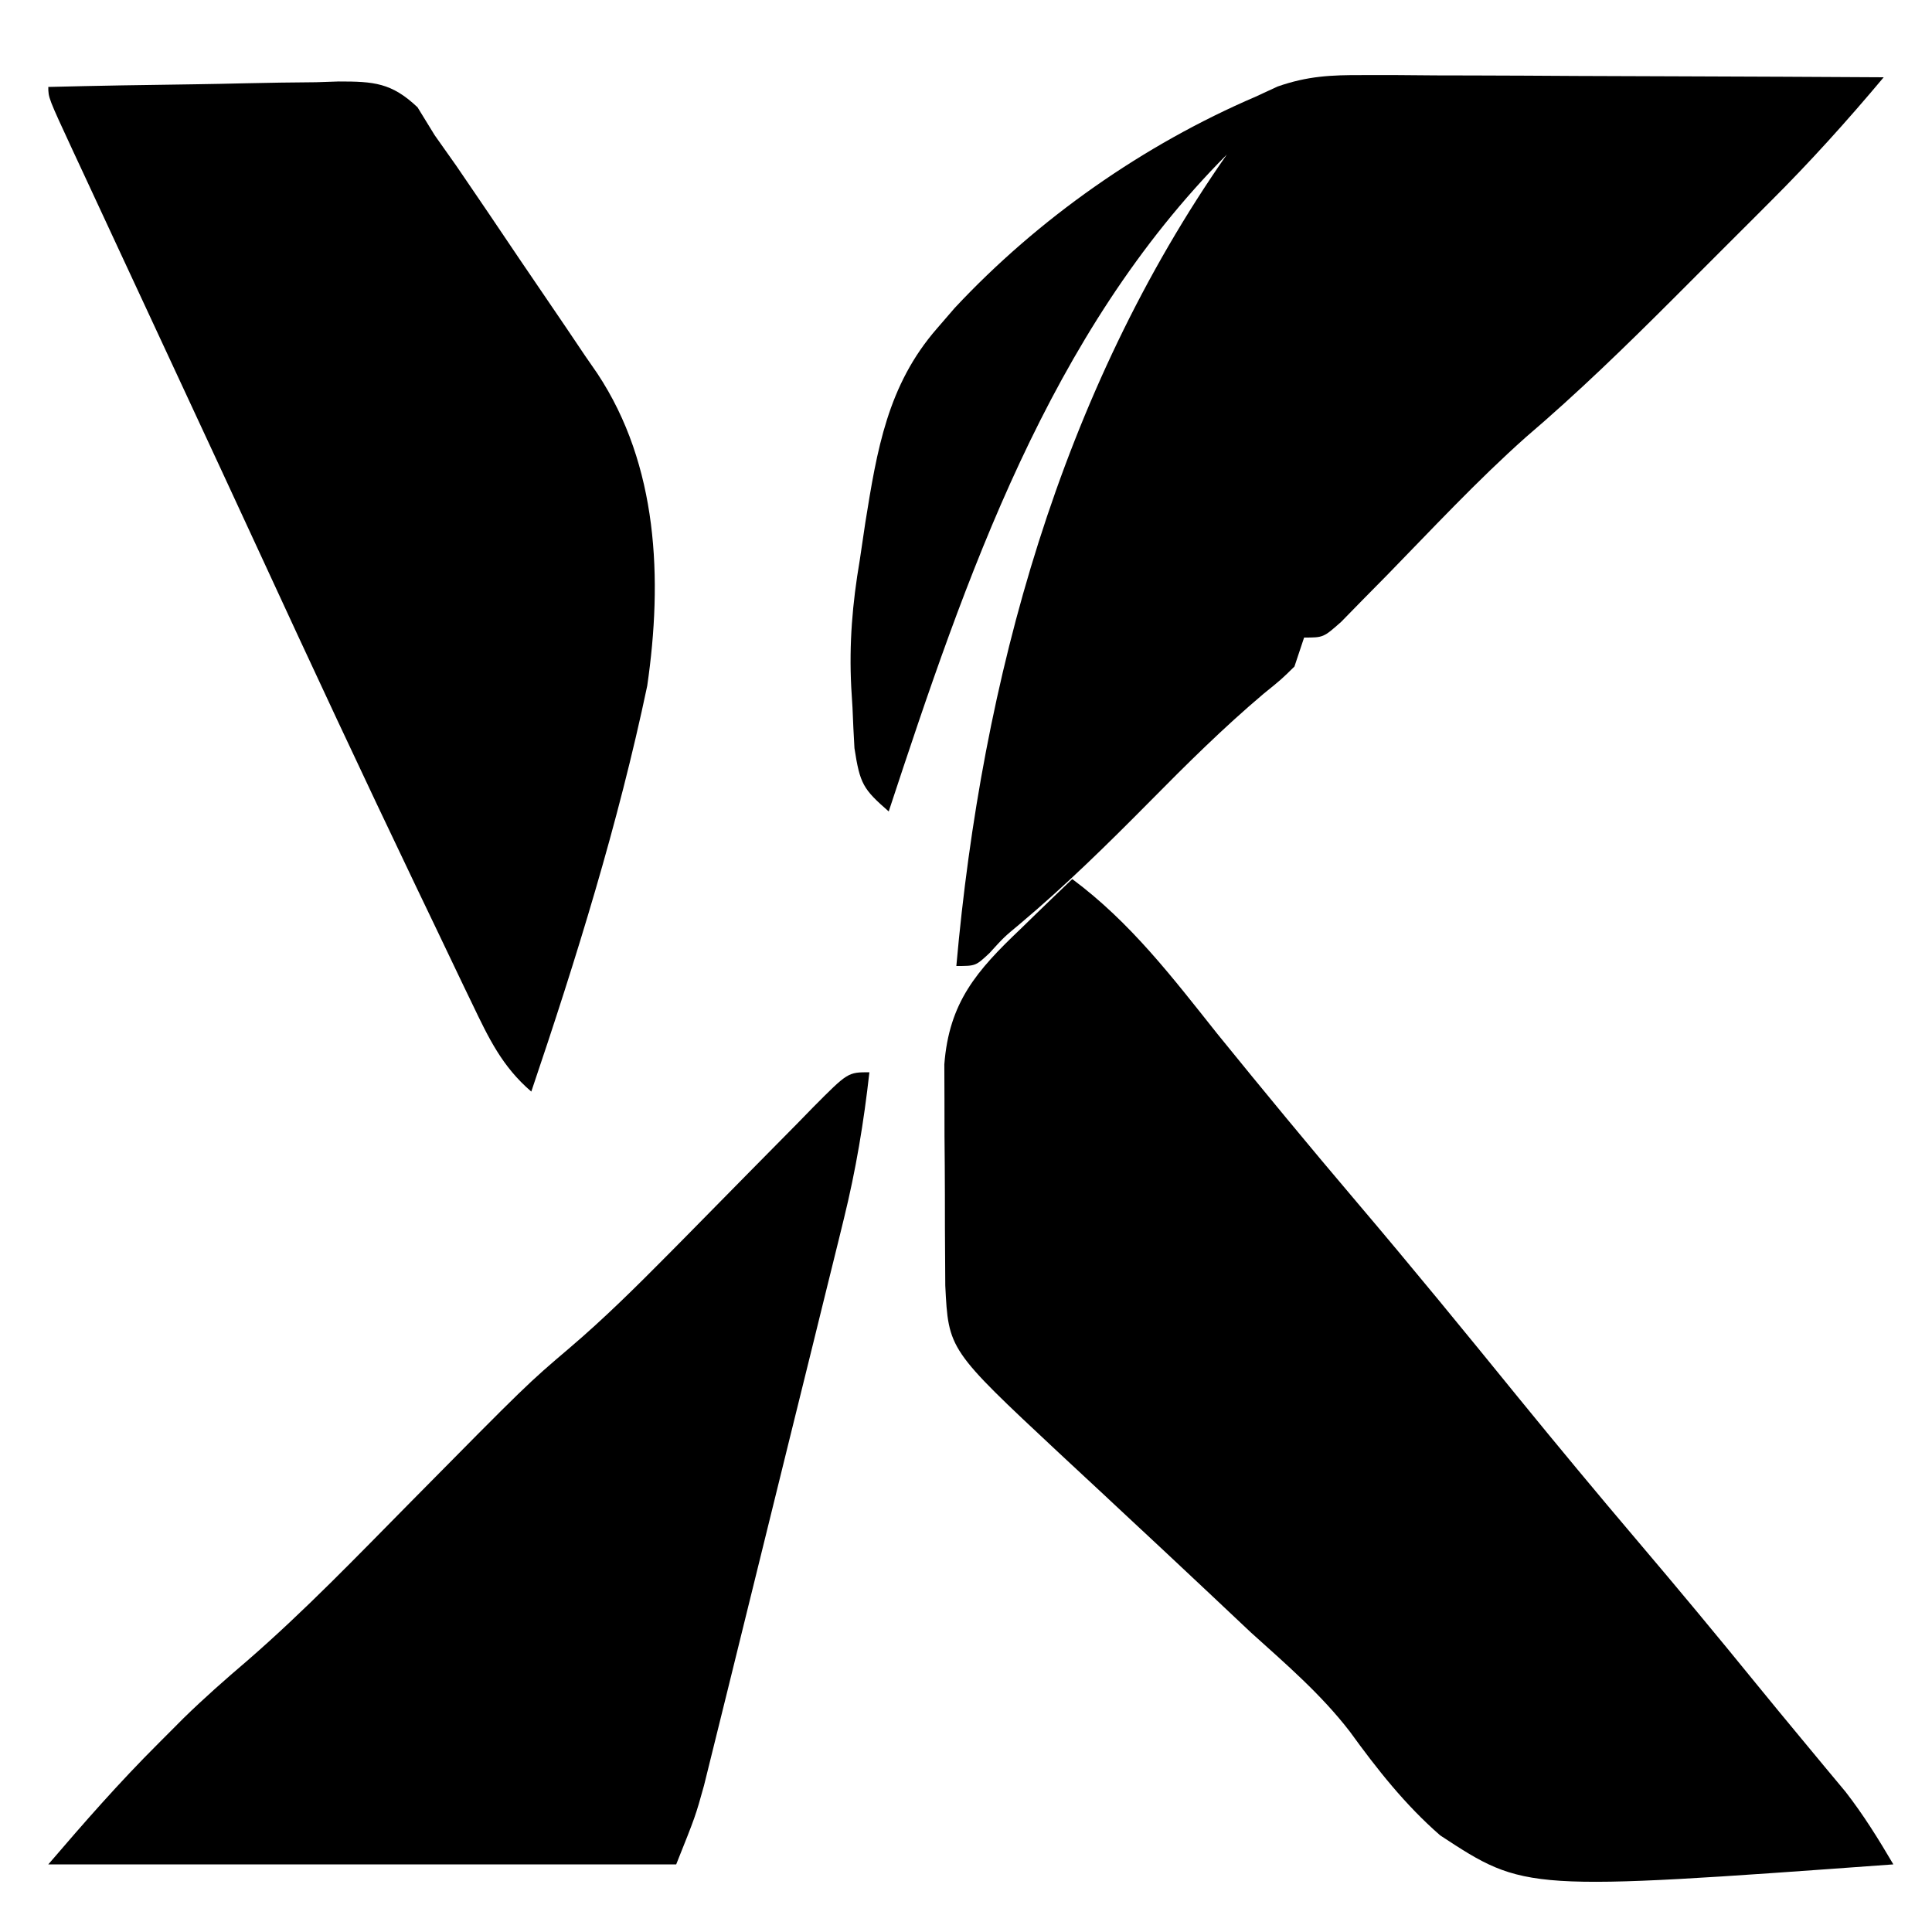 <?xml version="1.0" encoding="UTF-8"?>
<svg version="1.1" xmlns="http://www.w3.org/2000/svg" width="200" height="200">
<path d="M0 0 C1.801 0 1.801 0 3.639 0 C5.569 0.016 5.569 0.016 7.538 0.032 C8.876 0.035 10.214 0.038 11.552 0.04 C15.062 0.048 18.572 0.068 22.082 0.09 C25.668 0.11 29.254 0.119 32.841 0.129 C39.869 0.151 46.897 0.185 53.925 0.227 C50.166 4.711 46.297 9.005 42.151 13.133 C41.624 13.662 41.096 14.19 40.553 14.734 C39.447 15.841 38.339 16.947 37.23 18.052 C35.557 19.72 33.889 21.393 32.221 23.067 C27.247 28.044 22.238 32.913 16.882 37.483 C11.825 41.988 7.191 46.97 2.464 51.815 C1.649 52.641 0.834 53.466 -0.005 54.317 C-0.74 55.068 -1.474 55.82 -2.231 56.594 C-4.075 58.227 -4.075 58.227 -6.075 58.227 C-6.405 59.217 -6.735 60.207 -7.075 61.227 C-8.431 62.559 -8.431 62.559 -10.263 64.04 C-14.429 67.56 -18.248 71.349 -22.075 75.227 C-26.424 79.623 -30.787 83.914 -35.525 87.895 C-37.133 89.23 -37.133 89.23 -38.657 90.903 C-40.075 92.227 -40.075 92.227 -42.075 92.227 C-39.434 62.507 -31.331 32.917 -14.075 8.227 C-32.503 26.742 -41.057 51.909 -49.075 76.227 C-51.726 73.916 -52.051 73.384 -52.622 69.68 C-52.705 68.28 -52.772 66.879 -52.825 65.477 C-52.889 64.441 -52.889 64.441 -52.954 63.383 C-53.184 58.863 -52.839 54.705 -52.075 50.227 C-51.789 48.295 -51.789 48.295 -51.497 46.325 C-50.293 38.833 -49.201 32.101 -44.075 26.227 C-43.471 25.527 -42.866 24.827 -42.243 24.106 C-33.601 14.854 -22.705 7.22 -11.075 2.227 C-10.331 1.882 -9.586 1.538 -8.819 1.183 C-5.708 0.099 -3.29 -0.014 0 0 Z " fill="#000000" transform="translate(141.075,7.773)"/>
<path d="M0 0 C5.054 -0.124 10.106 -0.214 15.161 -0.275 C16.88 -0.3 18.599 -0.334 20.317 -0.377 C22.79 -0.438 25.261 -0.466 27.734 -0.488 C28.501 -0.514 29.268 -0.54 30.058 -0.566 C33.695 -0.568 35.537 -0.439 38.223 2.107 C38.81 3.062 39.396 4.017 40 5 C40.745 6.054 41.49 7.108 42.258 8.195 C44.435 11.37 46.588 14.561 48.737 17.755 C49.661 19.125 50.59 20.491 51.524 21.854 C52.884 23.839 54.229 25.834 55.57 27.832 C55.985 28.431 56.4 29.031 56.827 29.648 C63.142 39.167 63.607 50.96 62 62 C59.019 76.185 54.646 90.281 50 104 C46.982 101.412 45.589 98.468 43.883 94.91 C43.59 94.303 43.297 93.697 42.995 93.071 C42.032 91.071 41.078 89.067 40.125 87.062 C39.447 85.648 38.769 84.234 38.091 82.82 C32.566 71.281 27.156 59.689 21.803 48.07 C19.202 42.43 16.584 36.799 13.965 31.168 C12.644 28.326 11.323 25.483 10.002 22.641 C9.127 20.759 8.252 18.877 7.376 16.996 C6.149 14.359 4.924 11.72 3.699 9.082 C3.325 8.279 2.951 7.477 2.565 6.649 C0 1.114 0 1.114 0 0 Z " fill="#000000" transform="translate(5,9)"/>
<path d="M0 0 C6.031 4.485 10.346 10.145 15 16 C19.772 21.886 24.595 27.725 29.5 33.5 C35.148 40.15 40.668 46.901 46.172 53.672 C50.234 58.656 54.338 63.599 58.5 68.5 C62.653 73.389 66.75 78.319 70.797 83.297 C72.34 85.19 73.893 87.075 75.453 88.953 C76.252 89.917 77.052 90.882 77.875 91.875 C78.594 92.739 79.314 93.602 80.055 94.492 C81.927 96.906 83.453 99.371 85 102 C46.889 104.77 46.889 104.77 38.09 99 C34.457 95.831 31.558 92.154 28.738 88.258 C25.759 84.389 22.115 81.262 18.5 78 C17.096 76.683 15.695 75.363 14.297 74.039 C11.316 71.233 8.325 68.438 5.328 65.648 C4.562 64.933 3.795 64.218 3.006 63.48 C1.546 62.118 0.084 60.759 -1.381 59.402 C-12.816 48.712 -12.816 48.712 -13.145 42.077 C-13.186 35.779 -13.186 35.779 -13.185 32.658 C-13.187 30.639 -13.206 28.621 -13.225 26.602 C-13.227 25.323 -13.228 24.044 -13.23 22.727 C-13.235 21.557 -13.239 20.387 -13.243 19.182 C-12.753 12.77 -9.897 9.486 -5.375 5.188 C-4.859 4.685 -4.344 4.183 -3.812 3.666 C-2.548 2.437 -1.275 1.218 0 0 Z " fill="#000000" transform="translate(111,91)"/>
<path d="M0 0 C-0.578 5.172 -1.396 10.101 -2.642 15.163 C-2.805 15.829 -2.968 16.495 -3.135 17.181 C-3.668 19.355 -4.207 21.527 -4.746 23.699 C-5.121 25.223 -5.496 26.746 -5.871 28.27 C-6.654 31.45 -7.44 34.63 -8.229 37.809 C-9.237 41.876 -10.239 45.945 -11.238 50.014 C-12.01 53.156 -12.785 56.296 -13.562 59.437 C-13.933 60.937 -14.302 62.437 -14.671 63.937 C-15.186 66.034 -15.707 68.13 -16.228 70.225 C-16.523 71.416 -16.817 72.606 -17.121 73.833 C-18 77 -18 77 -20 82 C-41.45 82 -62.9 82 -85 82 C-81.258 77.634 -77.668 73.531 -73.625 69.5 C-72.751 68.623 -71.877 67.747 -70.977 66.844 C-68.865 64.783 -66.675 62.852 -64.43 60.938 C-58.482 55.779 -53.029 50.098 -47.5 44.5 C-35.398 32.248 -35.398 32.248 -31.023 28.527 C-27.439 25.474 -24.131 22.192 -20.82 18.848 C-20.004 18.023 -20.004 18.023 -19.172 17.183 C-16.908 14.891 -14.648 12.596 -12.393 10.297 C-10.727 8.601 -9.055 6.911 -7.383 5.223 C-6.871 4.698 -6.36 4.173 -5.833 3.632 C-2.227 0 -2.227 0 0 0 Z " fill="#000000" transform="translate(90,111)"/>
</svg>
